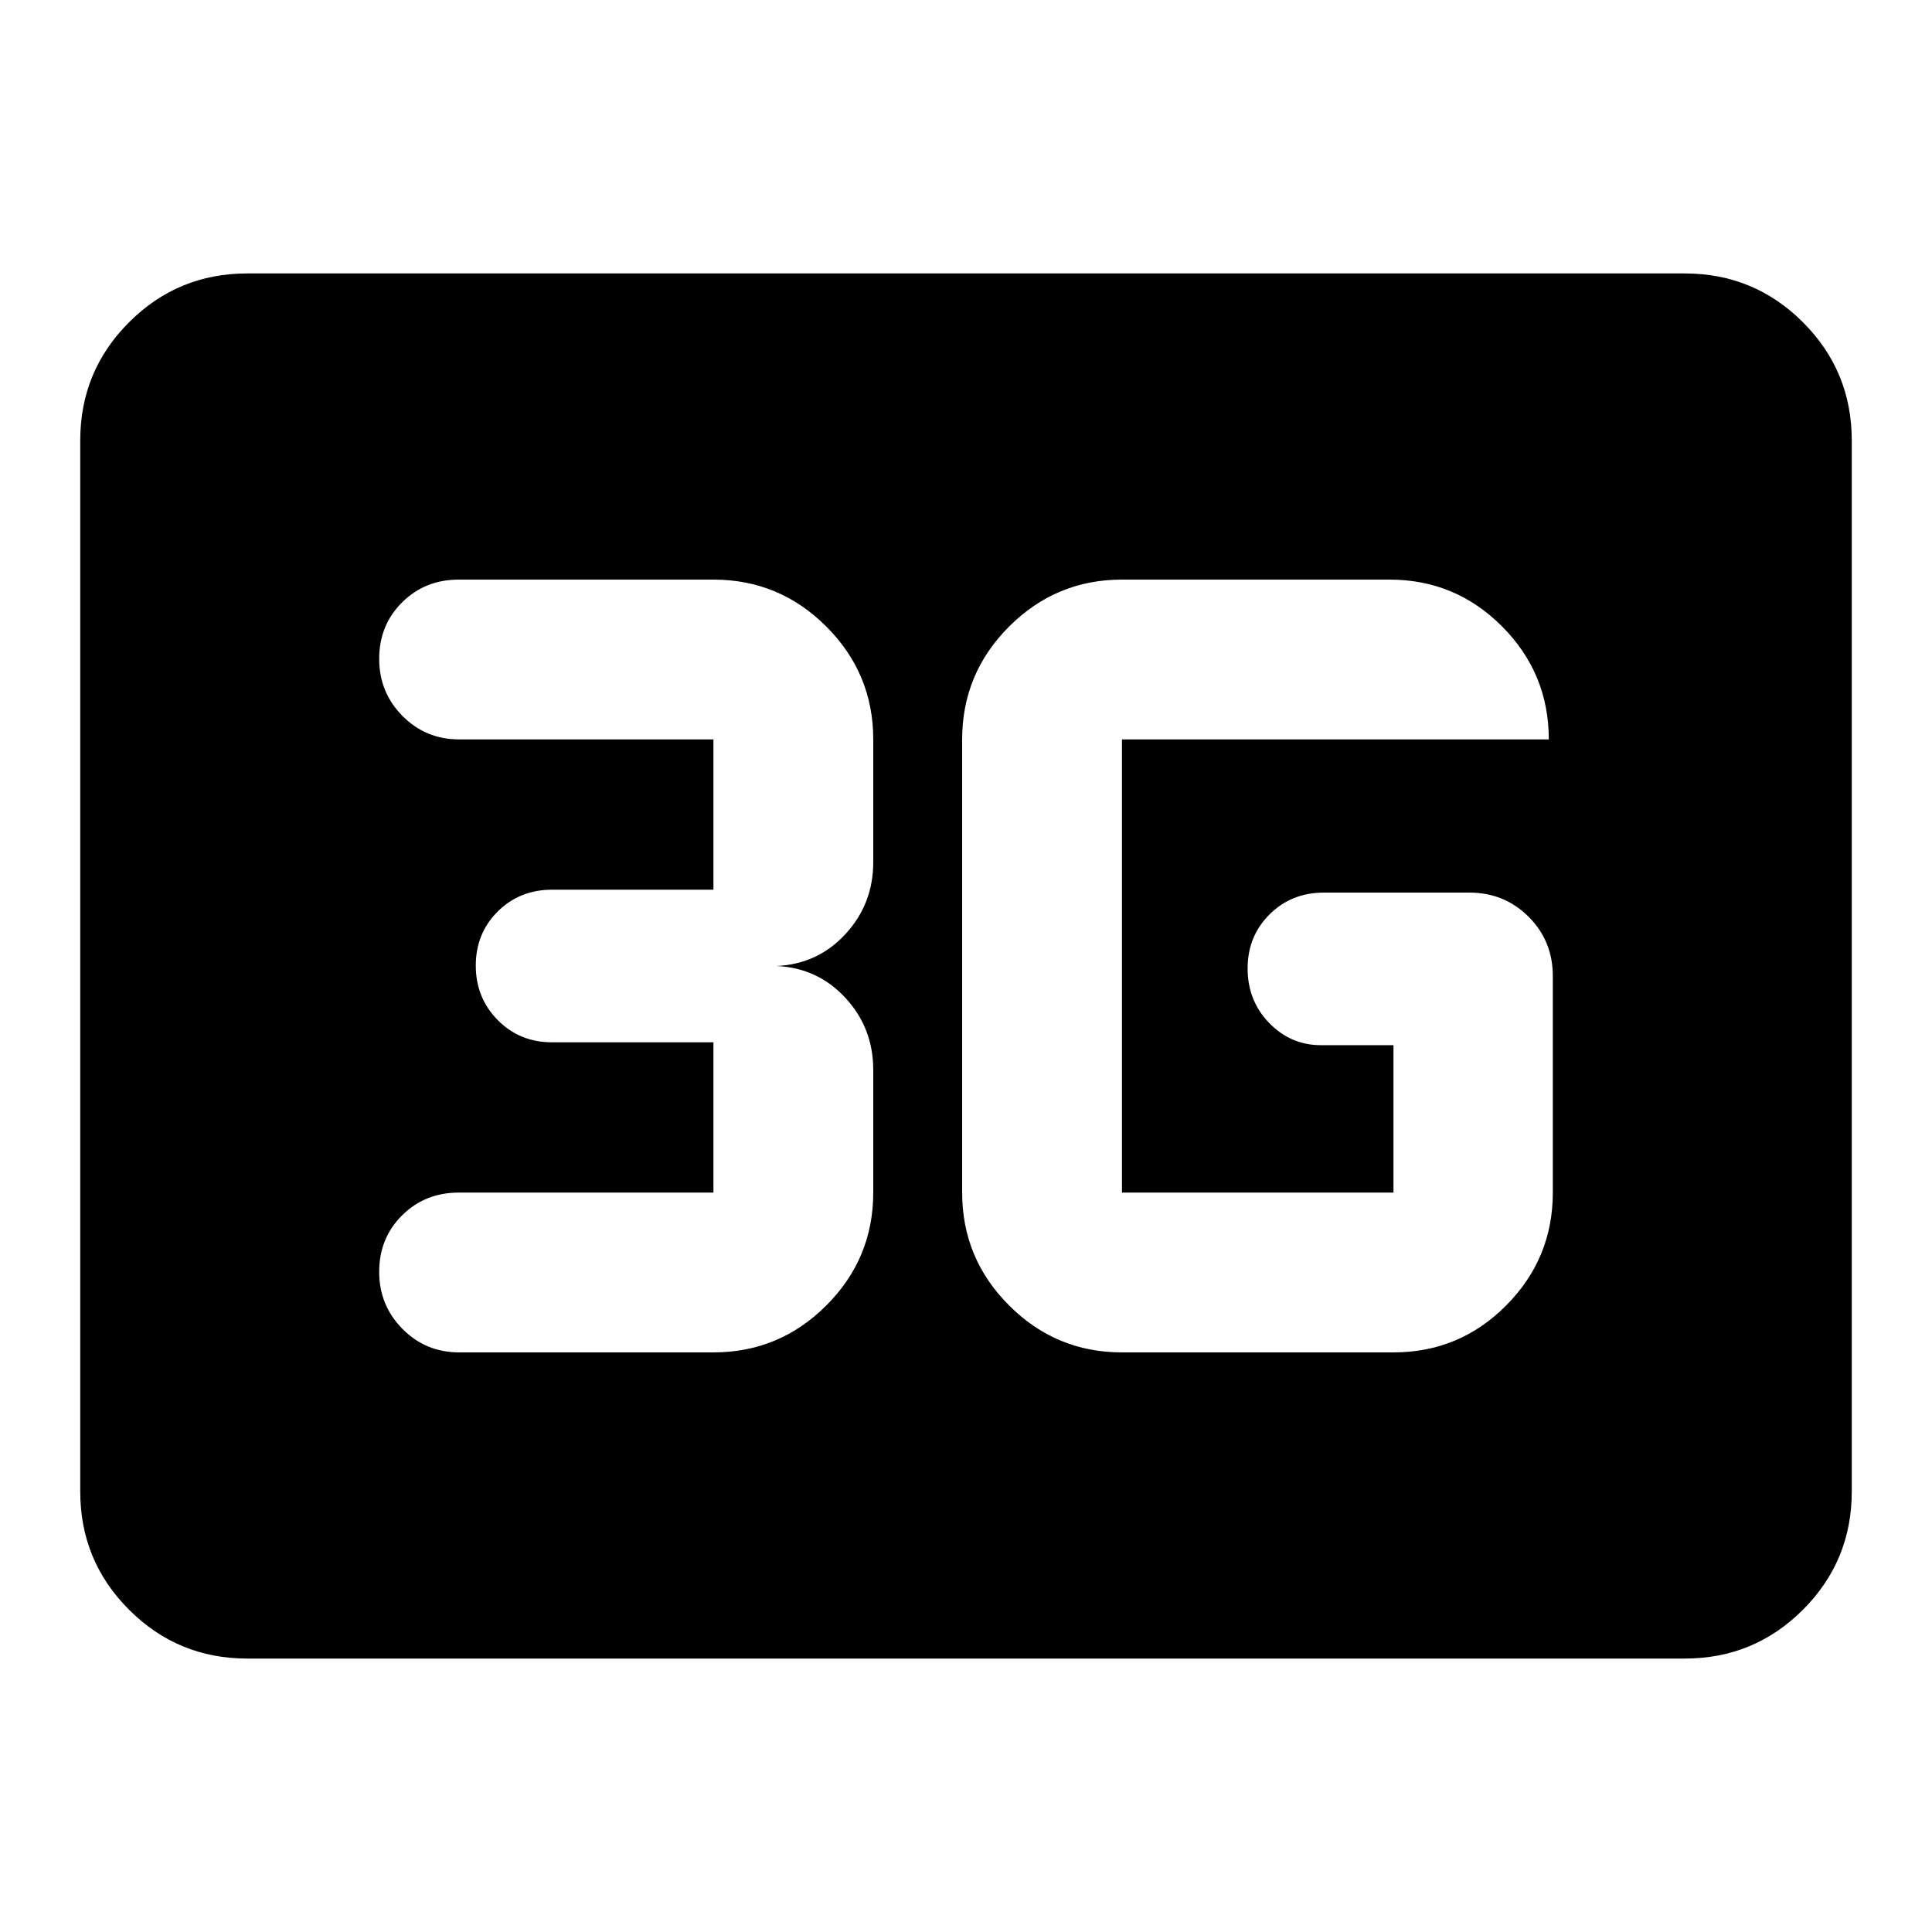 <svg xmlns="http://www.w3.org/2000/svg" height="20" viewBox="0 -960 960 960" width="20"><path d="M122.87-135.869q-34.483 0-58.742-24.259T39.87-218.87v-522.26q0-34.483 24.26-58.742 24.258-24.259 58.741-24.259h714.26q34.483 0 58.742 24.259t24.259 58.742v522.26q0 34.483-24.259 58.742t-58.742 24.259H122.87ZM557.5-288h134.913q32.809 0 55.991-23.328 23.183-23.327 23.183-56.085v-107.565q0-17.452-12.024-29.476-12.024-12.024-29.476-12.024h-72.239q-16.113 0-27.013 10.839-10.9 10.84-10.9 26.863 0 16.024 10.708 27.074 10.709 11.05 25.77 11.05h36v73.239H557.5v-225.174h212.087q0-32.809-23.183-56.111Q723.222-672 690.413-672H557.5q-32.758 0-56.085 23.328-23.328 23.327-23.328 56.085v225.174q0 32.758 23.328 56.085Q524.742-288 557.5-288Zm-203 0q32.758 0 56.085-23.328 23.328-23.327 23.328-56.085v-61q0-20.717-13.761-35.674-13.761-14.956-34.239-15.913 20.478-.957 34.239-15.913 13.761-14.957 13.761-35.674v-61q0-32.758-23.328-56.085Q387.258-672 354.5-672H228q-16.824 0-28.206 11.321-11.381 11.32-11.381 28.056 0 16.645 11.546 28.341 11.545 11.695 28.28 11.695H354.5v74.674h-80.174q-16.113 0-27.013 10.839-10.9 10.84-10.9 26.863 0 16.024 10.9 27.074t27.013 11.05H354.5v74.674H228q-16.824 0-28.206 11.321-11.381 11.32-11.381 28.055 0 16.646 11.546 28.341Q211.504-288 228.239-288H354.5Z"/></svg>